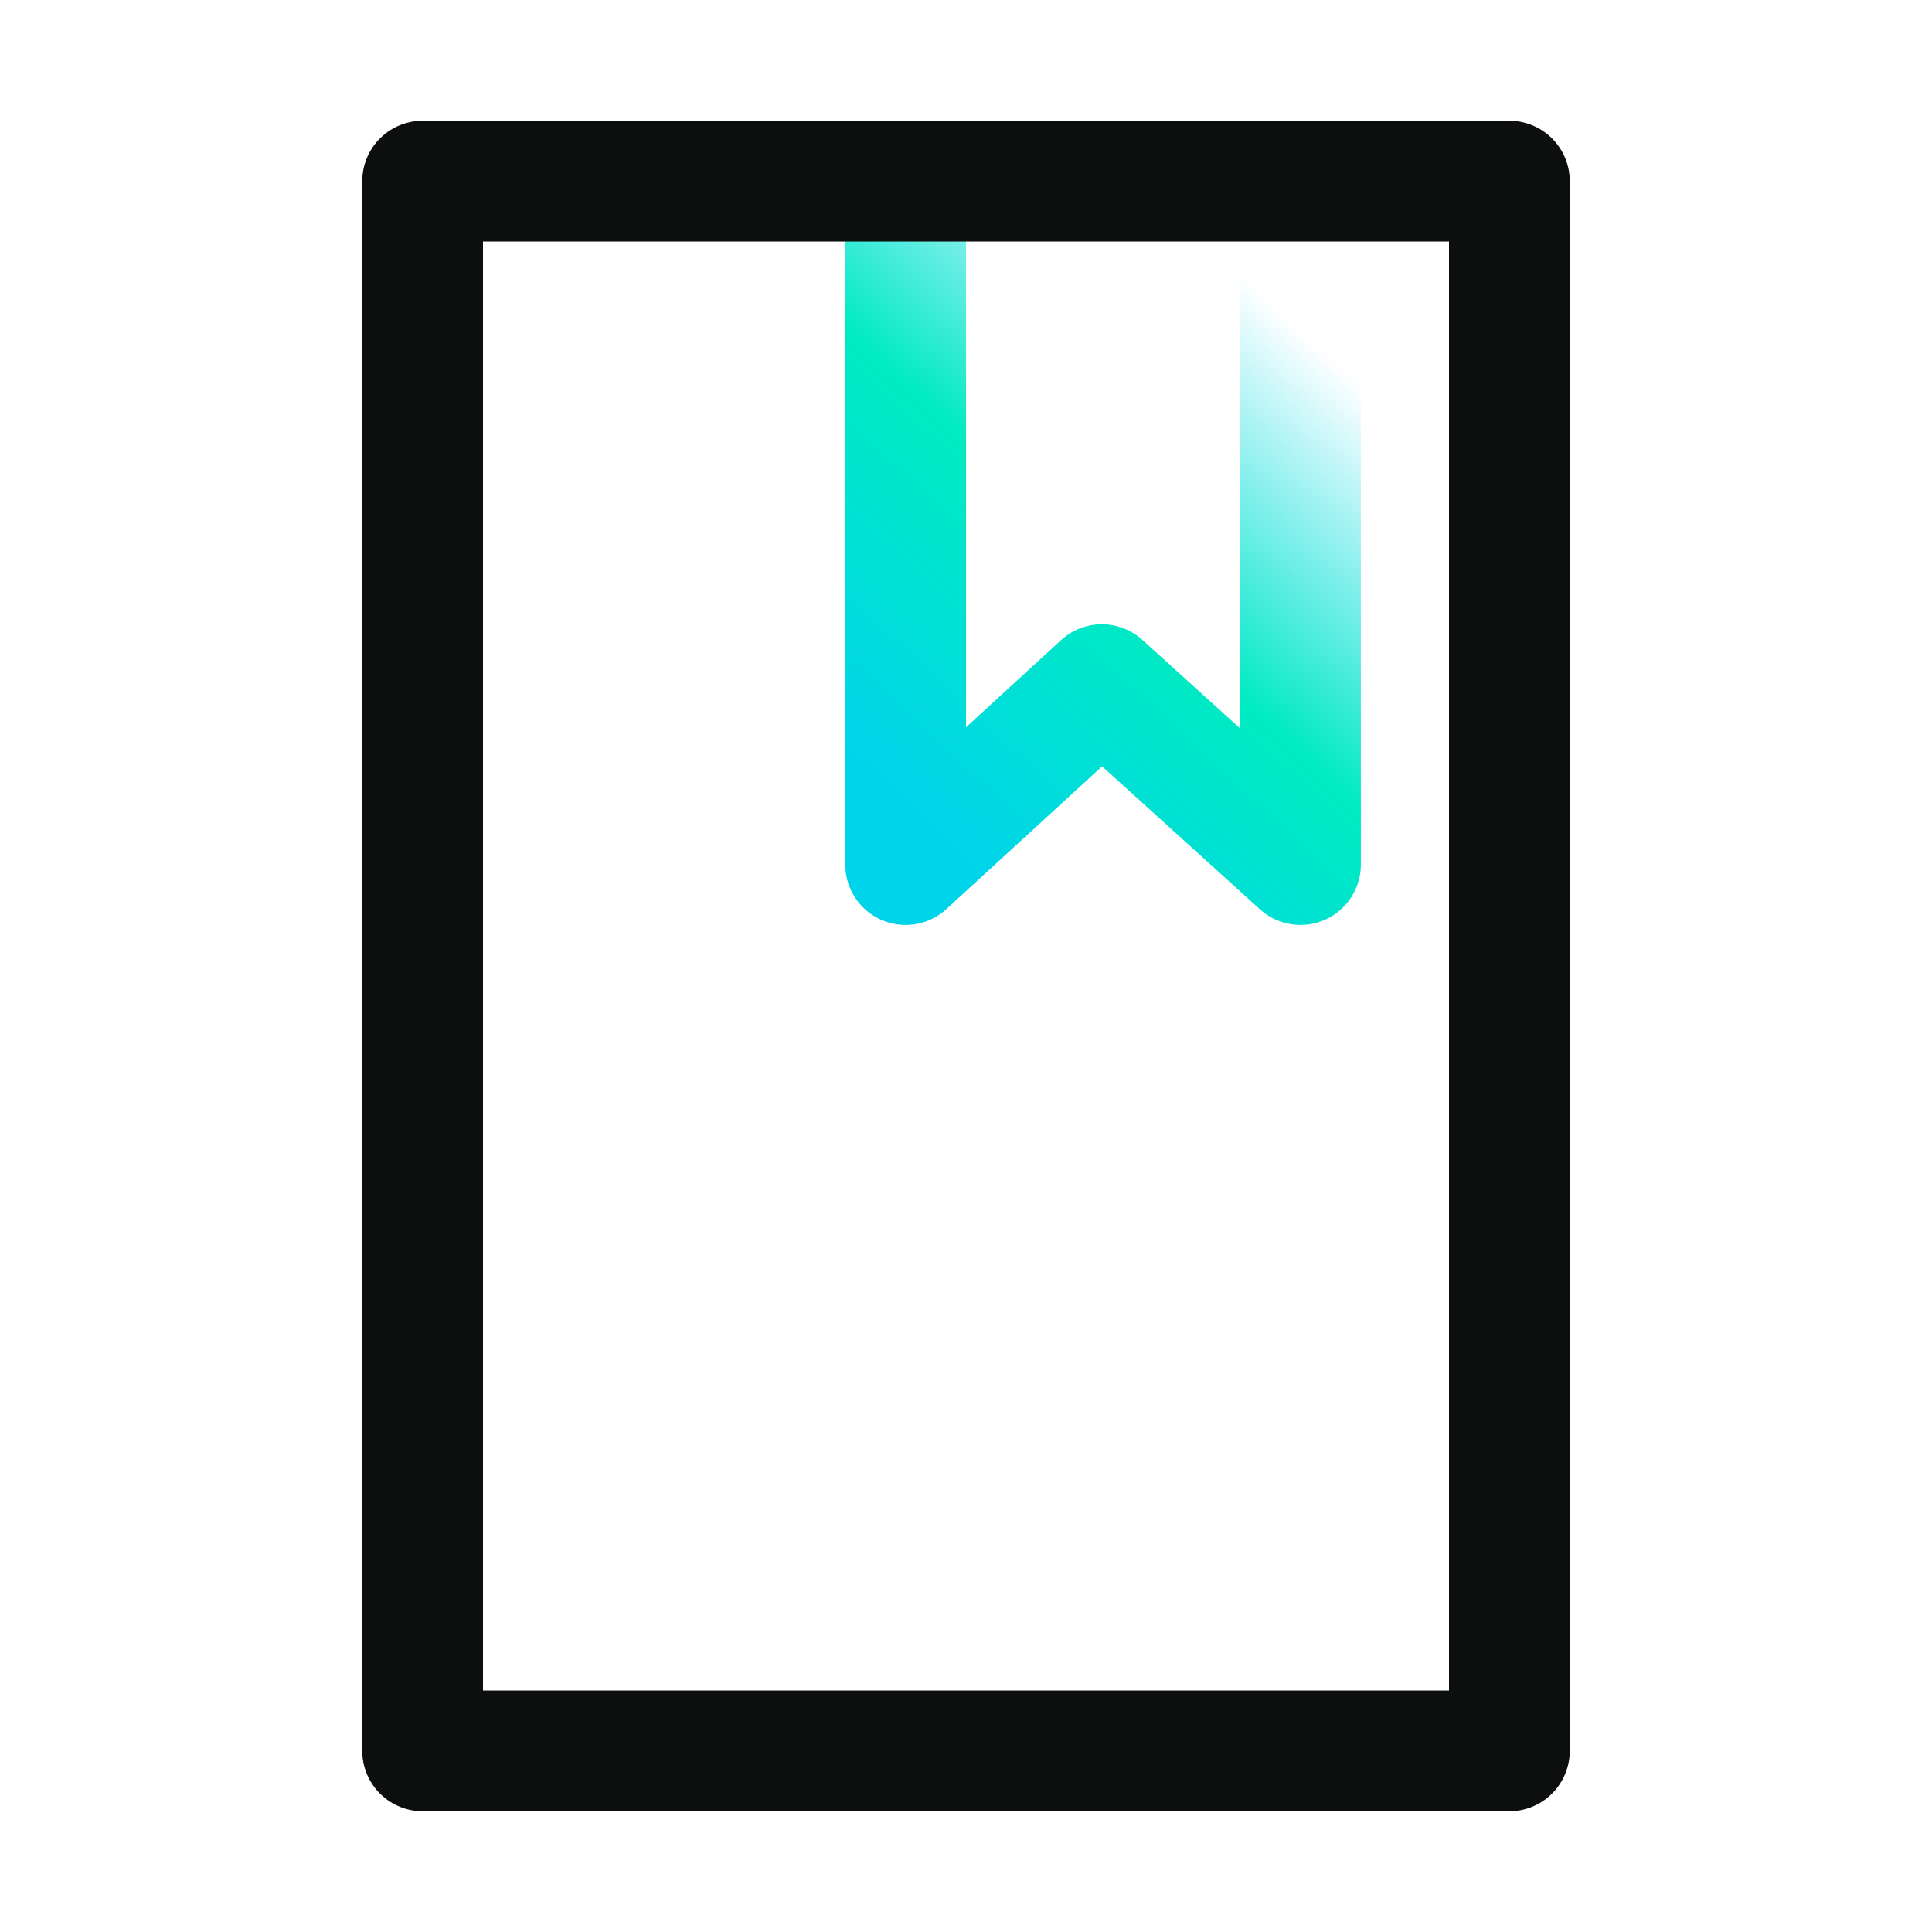 <svg width="32" height="32" viewBox="0 0 32 32" fill="none" xmlns="http://www.w3.org/2000/svg">
<path d="M21.54 4V14.32L18.25 11.34L15 14.32V4" stroke="url(#paint0_linear_308_1790)" stroke-width="2" stroke-linecap="round" stroke-linejoin="round"/>
<path d="M7 3H25V29H7V3Z" stroke="#0D0E0E" stroke-width="2" stroke-linejoin="round"/>
<defs>
<linearGradient id="paint0_linear_308_1790" x1="15.6" y1="13.95" x2="22.6" y2="6.45" gradientUnits="userSpaceOnUse">
<stop stop-color="#00D4EB"/>
<stop offset="0.5" stop-color="#00EBC1"/>
<stop offset="1" stop-color="#00D4EB" stop-opacity="0"/>
</linearGradient>
</defs>
</svg>
